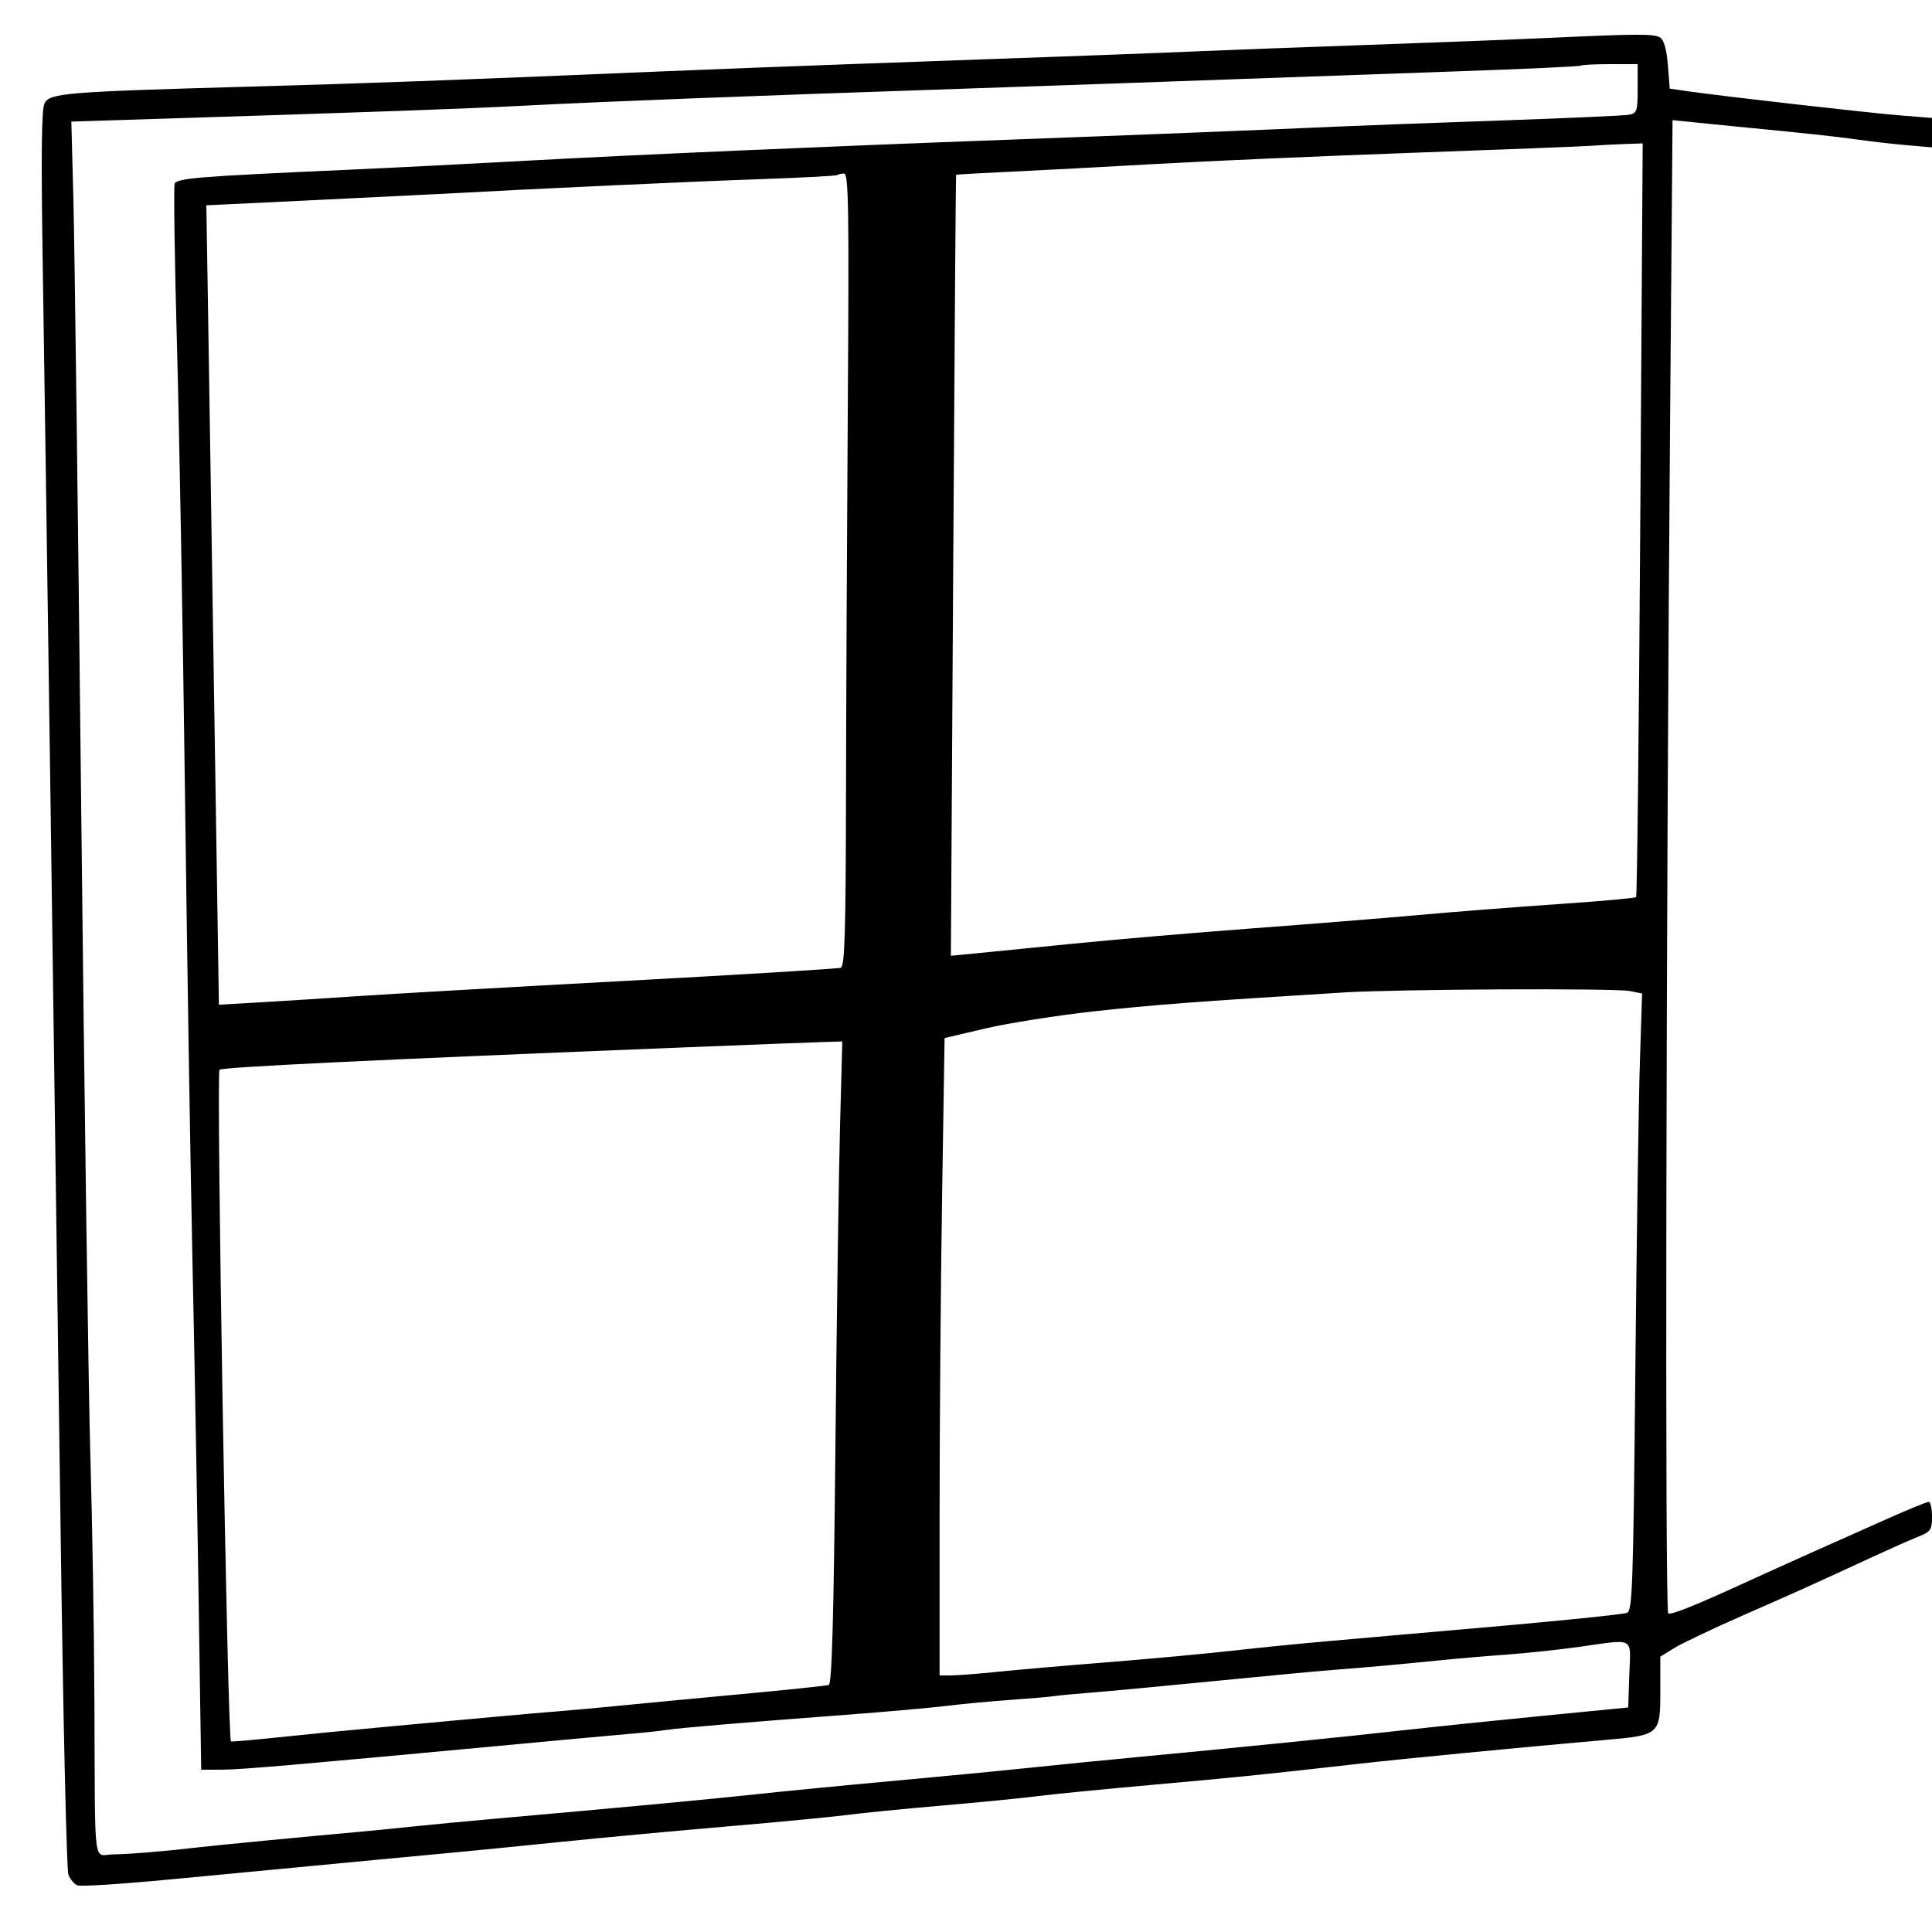 <svg xmlns="http://www.w3.org/2000/svg" width="512" height="512" viewBox="0 0 512 512"><path fill-rule="evenodd" d="M 410.500 10.040 C 401.700 10.447, 380.100 11.284, 362.500 11.899 C 344.900 12.515, 325.100 13.257, 318.500 13.549 C 307.057 14.056, 285.501 14.853, 225.500 16.988 C 210.650 17.516, 187.250 18.421, 173.500 18.998 C 117.219 21.361, 98.890 22.036, 65.500 22.976 C 17.467 24.328, 13.246 24.671, 11.819 27.338 C 10.994 28.880, 10.862 40.786, 11.337 70.980 C 12.085 118.569, 14.348 278.902, 16.080 407 C 16.731 455.125, 17.647 495.524, 18.117 496.776 C 18.586 498.027, 19.678 499.323, 20.543 499.655 C 21.408 499.987, 32.552 499.264, 45.308 498.048 C 100.361 492.802, 110.034 491.885, 119.500 491.011 C 125 490.504, 138.275 489.189, 149 488.089 C 159.725 486.989, 179.525 485.149, 193 484 C 206.475 482.850, 220.650 481.493, 224.500 480.983 C 228.350 480.473, 239.600 479.358, 249.500 478.505 C 259.400 477.651, 270.875 476.522, 275 475.995 C 279.125 475.468, 292.625 474.135, 305 473.034 C 327.512 471.030, 335.169 470.251, 359.500 467.487 C 371.785 466.092, 403.315 463.040, 425.599 461.089 C 439.789 459.847, 440 459.659, 440 448.272 L 440 439.025 443.750 436.718 C 445.813 435.449, 454.025 431.549, 462 428.052 C 476.223 421.815, 480.399 419.931, 496.500 412.485 C 500.900 410.450, 506.188 408.110, 508.250 407.284 C 511.684 405.909, 512 405.455, 512 401.891 C 512 399.751, 511.615 398, 511.145 398 C 510.674 398, 505.837 399.974, 500.395 402.387 C 487.108 408.277, 470.730 415.623, 464 418.710 C 449.226 425.486, 442.886 428.048, 442.097 427.560 C 441.205 427.009, 441.503 243.971, 442.617 108.166 L 443.244 31.832 449.372 32.462 C 452.742 32.808, 457.525 33.287, 460 33.525 C 478.036 35.260, 486.353 36.152, 492 36.957 C 495.575 37.466, 501.538 38.147, 505.250 38.469 L 512 39.056 512 35.157 L 512 31.258 503.750 30.601 C 495.468 29.942, 456.855 25.553, 447.500 24.208 L 442.500 23.489 441.999 17.208 C 441.676 13.154, 440.967 10.590, 439.999 9.978 C 438.348 8.934, 434.198 8.943, 410.500 10.040 M 418.917 17.399 C 418.688 17.619, 403.425 18.315, 385 18.947 C 366.575 19.579, 340.475 20.503, 327 21.001 C 313.525 21.500, 282.250 22.593, 257.500 23.431 C 196.743 25.489, 161.149 26.862, 139 28.002 C 122.344 28.859, 98.987 29.696, 38.702 31.598 L 18.904 32.222 19.453 52.861 C 19.754 64.212, 20.686 136.950, 21.523 214.500 C 22.360 292.050, 23.458 369.450, 23.962 386.500 C 24.466 403.550, 24.945 432.800, 25.026 451.500 C 25.222 496.508, 24.600 491.513, 30 491.436 C 34.422 491.373, 44.127 490.564, 53 489.517 C 57.127 489.030, 81.825 486.651, 95 485.471 C 98.025 485.200, 104.550 484.555, 109.500 484.037 C 114.450 483.520, 123.900 482.620, 130.500 482.037 C 164.709 479.016, 187.864 476.850, 200 475.535 C 207.425 474.730, 223.625 473.151, 236 472.027 C 248.375 470.902, 264.800 469.321, 272.500 468.513 C 280.200 467.705, 293.925 466.346, 303 465.492 C 328.644 463.078, 357.139 460.200, 372.500 458.472 C 380.200 457.605, 396.625 455.907, 409 454.698 L 431.500 452.500 431.789 443.750 C 432.124 433.596, 433.478 434.342, 418.500 436.433 C 413 437.201, 404.450 438.116, 399.500 438.466 C 394.550 438.816, 386.450 439.510, 381.500 440.008 C 369.841 441.182, 363.331 441.768, 353.500 442.531 C 349.100 442.872, 334.700 444.221, 321.500 445.528 C 308.300 446.835, 293.900 448.186, 289.500 448.530 C 285.100 448.874, 280.526 449.309, 279.336 449.496 C 278.146 449.683, 272.971 450.129, 267.836 450.486 C 262.701 450.844, 255.125 451.553, 251 452.063 C 246.875 452.573, 234.725 453.651, 224 454.458 C 196.635 456.517, 180.005 457.921, 176.500 458.469 C 174.850 458.726, 170.575 459.184, 167 459.485 C 163.425 459.786, 150.825 460.938, 139 462.045 C 78.121 467.743, 64.031 468.963, 58.910 468.981 L 53.320 469 52.637 423.750 C 52.262 398.863, 51.518 358.025, 50.982 333 C 50.447 307.975, 49.563 252.625, 49.018 210 C 48.473 167.375, 47.517 113.954, 46.893 91.286 C 46.269 68.618, 45.996 49.452, 46.287 48.695 C 46.853 47.221, 52.634 46.753, 92 45.001 C 103.275 44.499, 124.875 43.404, 140 42.568 C 167.814 41.030, 219.093 38.800, 268.500 36.980 C 299.282 35.846, 338.541 34.278, 354 33.565 C 359.775 33.299, 379.125 32.577, 397 31.960 C 414.875 31.344, 430.512 30.642, 431.750 30.401 C 433.807 30, 434 29.405, 434 23.481 L 434 17 426.667 17 C 422.633 17, 419.146 17.180, 418.917 17.399 M 421.500 38.646 C 419.300 38.810, 397.925 39.646, 374 40.506 C 350.075 41.366, 319.475 42.701, 306 43.473 C 292.525 44.245, 275.201 45.166, 267.502 45.520 C 259.803 45.874, 253.443 46.239, 253.369 46.332 C 253.295 46.424, 252.954 93.028, 252.612 149.895 L 251.991 253.290 258.245 252.686 C 261.685 252.354, 273.500 251.180, 284.500 250.076 C 295.500 248.972, 316.875 247.147, 332 246.021 C 347.125 244.894, 366.925 243.302, 376 242.483 C 385.075 241.664, 401.638 240.371, 412.806 239.608 C 423.974 238.846, 433.324 238.009, 433.584 237.750 C 433.843 237.490, 434.342 192.440, 434.692 137.639 L 435.328 38 430.414 38.175 C 427.711 38.271, 423.700 38.483, 421.500 38.646 M 221.917 46.387 C 221.688 46.600, 212.950 47.074, 202.500 47.440 C 182.103 48.155, 143.637 49.928, 115 51.474 C 110.875 51.696, 95.617 52.447, 81.094 53.143 L 54.687 54.407 55.377 97.453 C 56.115 143.597, 57.869 255.970, 57.951 262.379 L 58 266.257 69.250 265.609 C 75.438 265.252, 87.025 264.516, 95 263.972 C 102.975 263.429, 134.700 261.621, 165.500 259.956 C 196.300 258.290, 222.089 256.723, 222.810 256.472 C 223.862 256.106, 224.135 247.203, 224.198 211.258 C 224.242 186.641, 224.459 139.387, 224.683 106.250 C 225.024 55.547, 224.870 46, 223.711 46 C 222.953 46, 222.146 46.174, 221.917 46.387 M 356 263.016 C 316.497 265.462, 305.520 266.294, 289.775 268.036 C 280.025 269.115, 267.161 271.144, 261.187 272.544 L 250.324 275.092 249.662 317.210 C 249.298 340.375, 249 378.379, 249 401.664 L 249 444 252.039 444 C 253.711 444, 259.224 443.573, 264.289 443.051 C 269.355 442.530, 282.500 441.388, 293.500 440.514 C 304.500 439.640, 319.350 438.267, 326.500 437.462 C 333.650 436.657, 344.900 435.534, 351.500 434.967 C 358.100 434.400, 365.525 433.742, 368 433.506 C 370.475 433.270, 378.125 432.600, 385 432.018 C 408.033 430.067, 429.485 427.937, 431.130 427.437 C 432.606 426.988, 432.819 420.919, 433.382 363.221 C 433.724 328.174, 434.267 291.352, 434.589 281.392 L 435.175 263.285 431.962 262.642 C 427.982 261.846, 370.312 262.130, 356 263.016 M 182 277.543 C 98.580 280.882, 58.883 282.792, 58.170 283.499 C 57.271 284.392, 60.283 460.745, 61.209 461.484 C 61.369 461.611, 67.125 461.117, 74 460.386 C 80.875 459.654, 93.925 458.380, 103 457.555 C 112.075 456.729, 124.450 455.594, 130.500 455.031 C 136.550 454.469, 144.425 453.781, 148 453.502 C 151.575 453.222, 159 452.545, 164.500 451.997 C 170 451.448, 184.400 450.080, 196.500 448.956 C 208.600 447.832, 219.011 446.741, 219.636 446.531 C 220.459 446.255, 220.942 428.978, 221.388 383.825 C 221.726 349.546, 222.277 311.262, 222.610 298.750 L 223.217 276 218.359 276.141 C 215.686 276.218, 199.325 276.849, 182 277.543"/></svg>